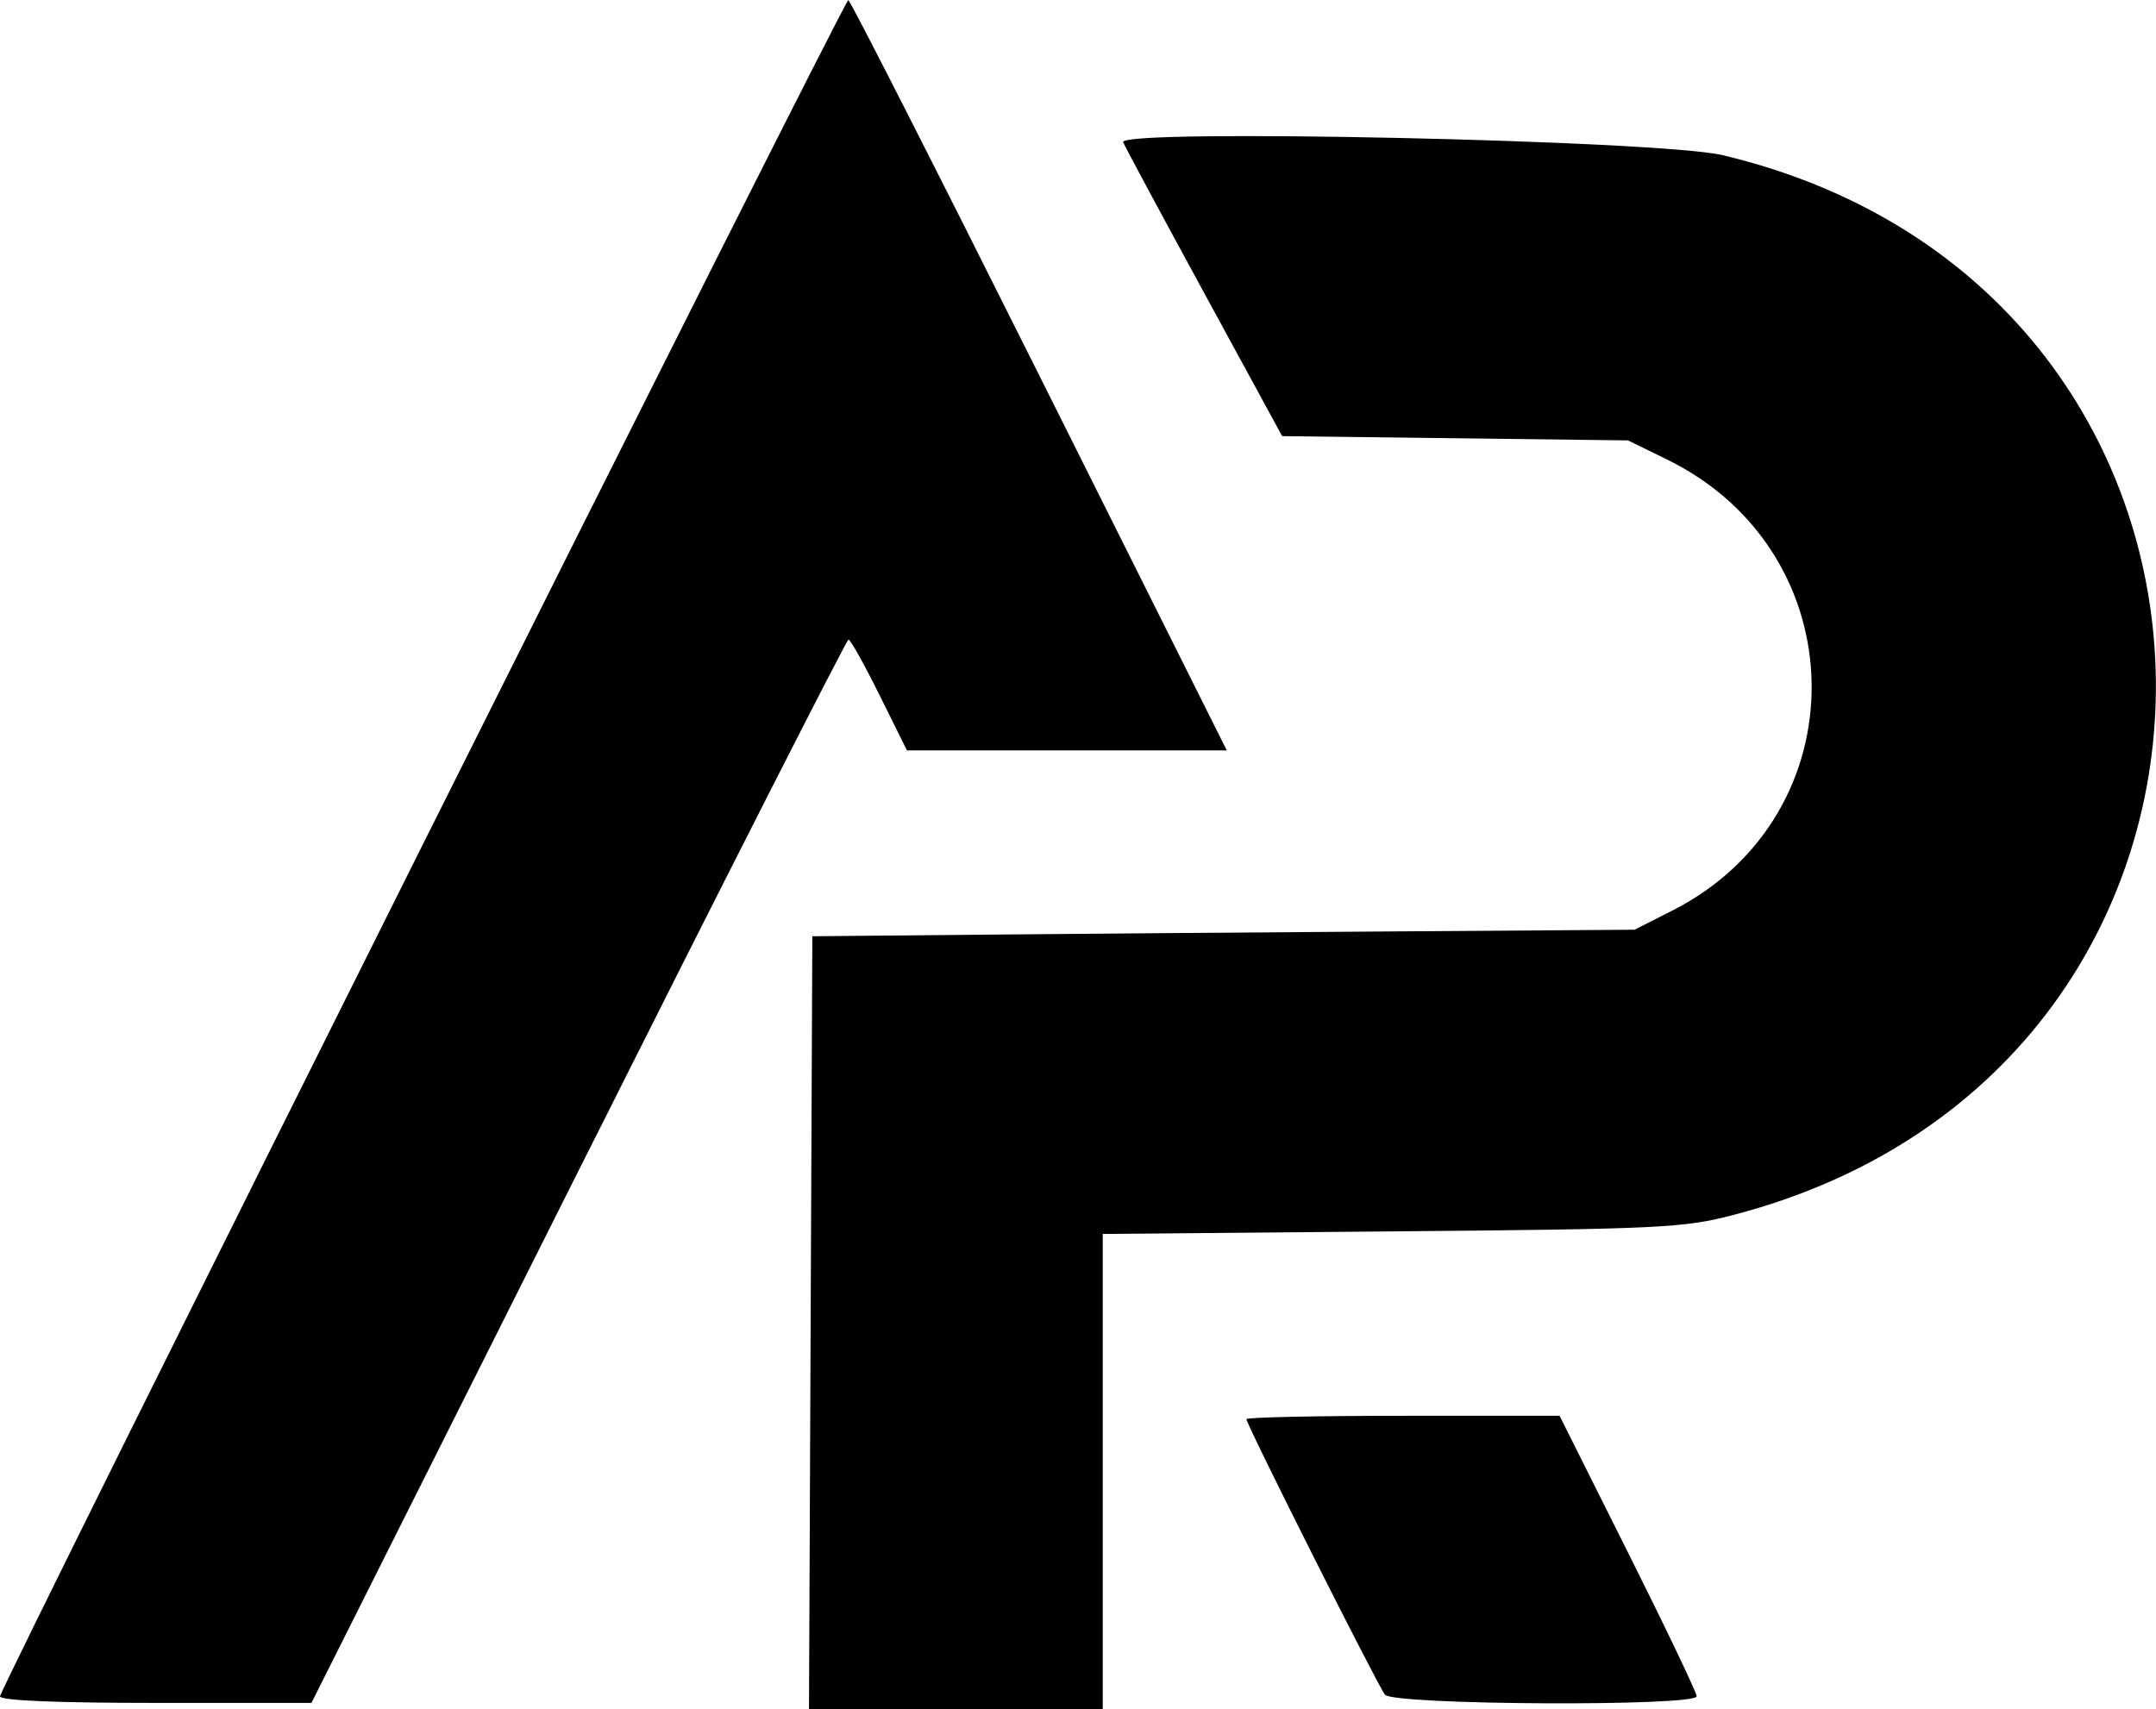 <?xml version="1.0" encoding="UTF-8"?>
<!-- Created with Inkscape (http://www.inkscape.org/) -->
<svg width="116.56mm" height="92.428mm" version="1.1" viewBox="0 0 116.56 92.428" xml:space="preserve" xmlns="http://www.w3.org/2000/svg"><g transform="translate(-90.221 -58.786)"><g transform="translate(-9.243 15.753)"><path id="accent" d="m174.34 134.67c-0.389-0.481-7.491-14.608-7.491-14.902 0-0.099 3.809-0.18 8.465-0.18h8.465l3.706 7.405c2.038 4.073 3.706 7.565 3.706 7.761 0 0.561-16.396 0.478-16.851-0.085z"/><path d="m99.464 134.76c0-0.464 45.63-91.723 45.862-91.723 0.098 0 4.742 9.128 10.319 20.285l10.141 20.285h-17.29l-1.487-2.999c-0.818-1.649-1.571-2.996-1.673-2.992-0.102 0.004-6.677 12.942-14.61 28.751l-14.424 28.745h-8.418c-5.371 0-8.418-0.128-8.418-0.352z"/><path d="m143.29 114.56 0.091-20.902 9.349-0.087c5.142-0.048 15.143-0.127 22.225-0.176l12.876-0.09 2.035-1.031c10.178-5.157 10.02-19.35-0.271-24.391l-2.117-1.037-18.697-0.23-4.233-7.772c-2.328-4.275-4.292-7.93-4.363-8.123-0.274-0.742 29.008-0.108 32.409 0.702 30.893 7.353 31.356 49.239 0.633 57.291-2.745 0.719-3.89 0.775-18.536 0.903l-15.61 0.137v25.707h-15.881z"/></g></g></svg>
